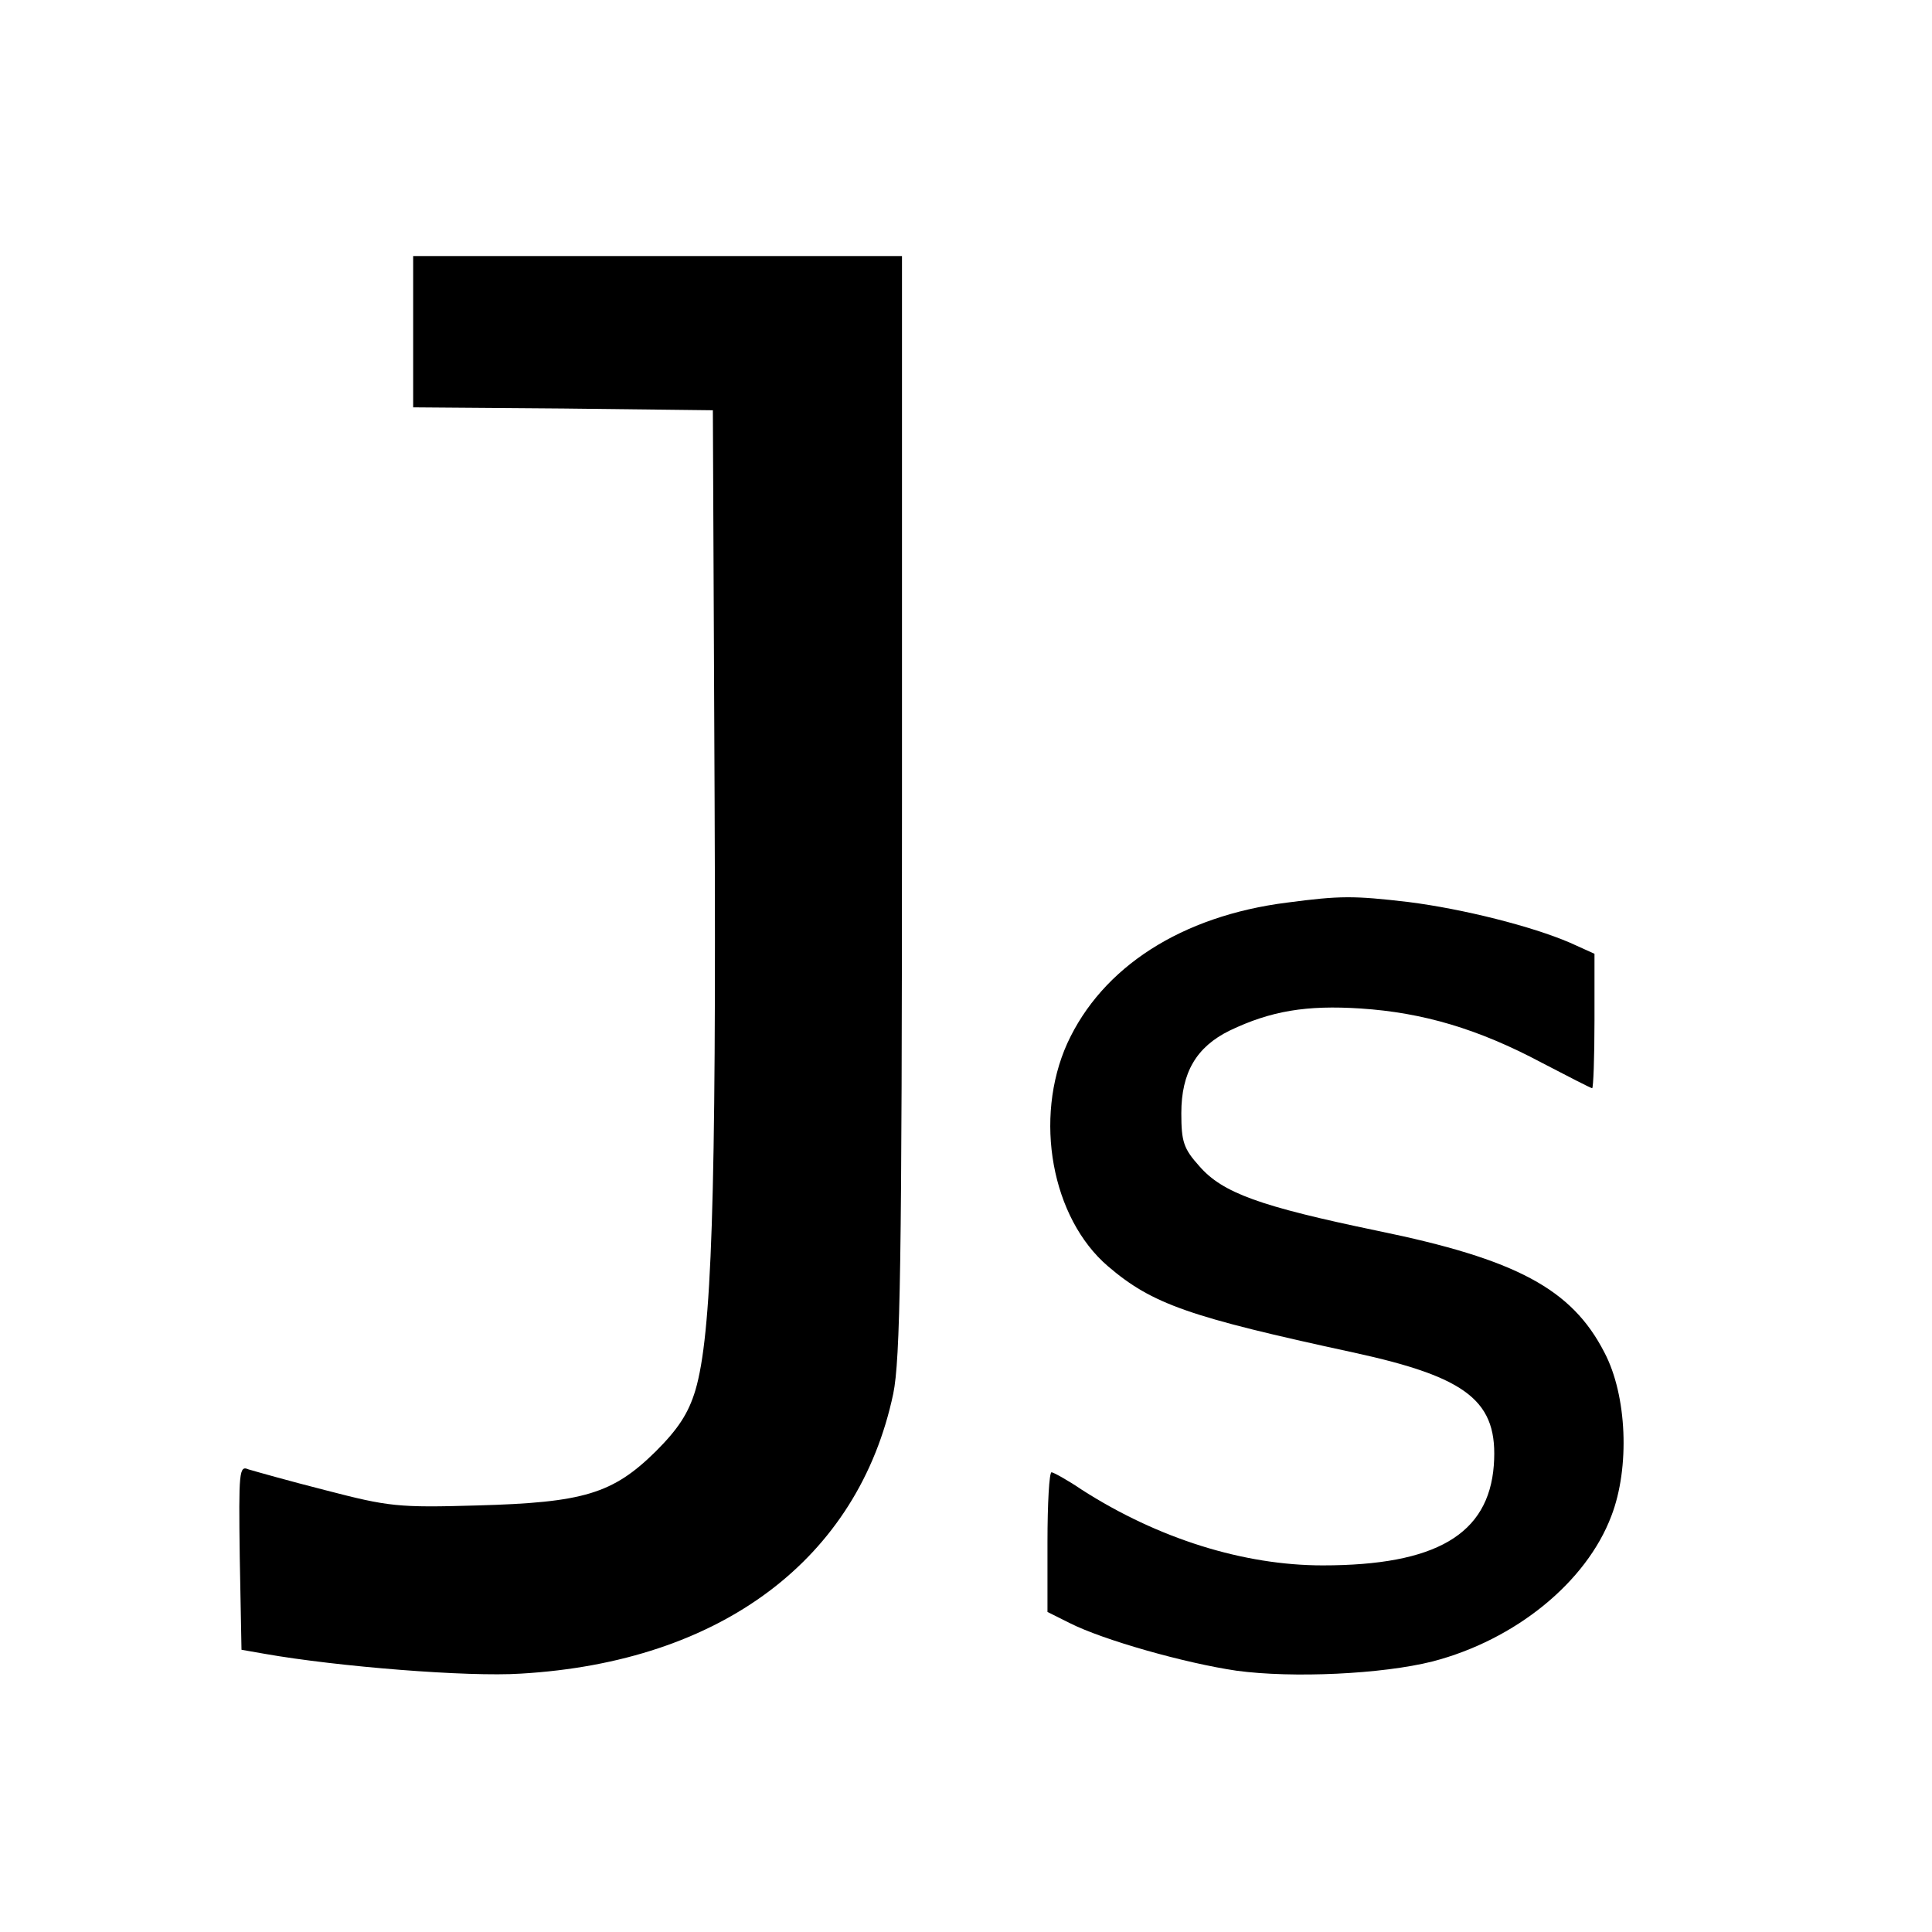 <?xml version="1.0" standalone="no"?>
<!DOCTYPE svg PUBLIC "-//W3C//DTD SVG 20010904//EN"
 "http://www.w3.org/TR/2001/REC-SVG-20010904/DTD/svg10.dtd">
<svg version="1.0" xmlns="http://www.w3.org/2000/svg"
 width="332pt" height="332pt" viewBox="0 0 332 332"
 preserveAspectRatio="xMidYMid meet">

<g transform="translate(0,332) scale(0.1,-0.1)"
fill="#000000" stroke="none">
<path d="M710 2750 l0 -130 258 -2 257 -3 3 -670 c3 -688 -5 -919 -33 -1014
-12 -40 -30 -67 -68 -105 -74 -73 -124 -88 -307 -93 -136 -4 -152 -2 -260 26
-63 16 -123 33 -133 36 -16 7 -17 -3 -15 -151 l3 -159 40 -7 c125 -22 349 -40
440 -34 344 20 580 197 640 481 12 59 15 220 15 1013 l0 942 -420 0 -420 0 0
-130z"/>
<path d="M2212 1769 c-182 -23 -318 -111 -378 -242 -58 -129 -27 -300 70 -383
76 -65 139 -87 421 -148 198 -43 250 -84 242 -194 -9 -119 -100 -172 -294
-172 -136 0 -283 46 -414 130 -25 17 -49 30 -52 30 -4 0 -7 -54 -7 -120 l0
-120 38 -19 c57 -29 198 -69 287 -82 96 -13 250 -6 337 16 142 37 264 136 307
250 32 83 27 207 -12 281 -56 109 -151 160 -390 209 -202 42 -266 65 -306 111
-27 30 -31 42 -31 91 0 70 26 114 83 142 71 34 132 44 225 38 107 -7 202 -35
311 -93 46 -24 85 -44 87 -44 2 0 4 52 4 116 l0 115 -42 19 c-65 28 -183 58
-278 70 -94 11 -117 11 -208 -1z"/>
</g>
</svg>
